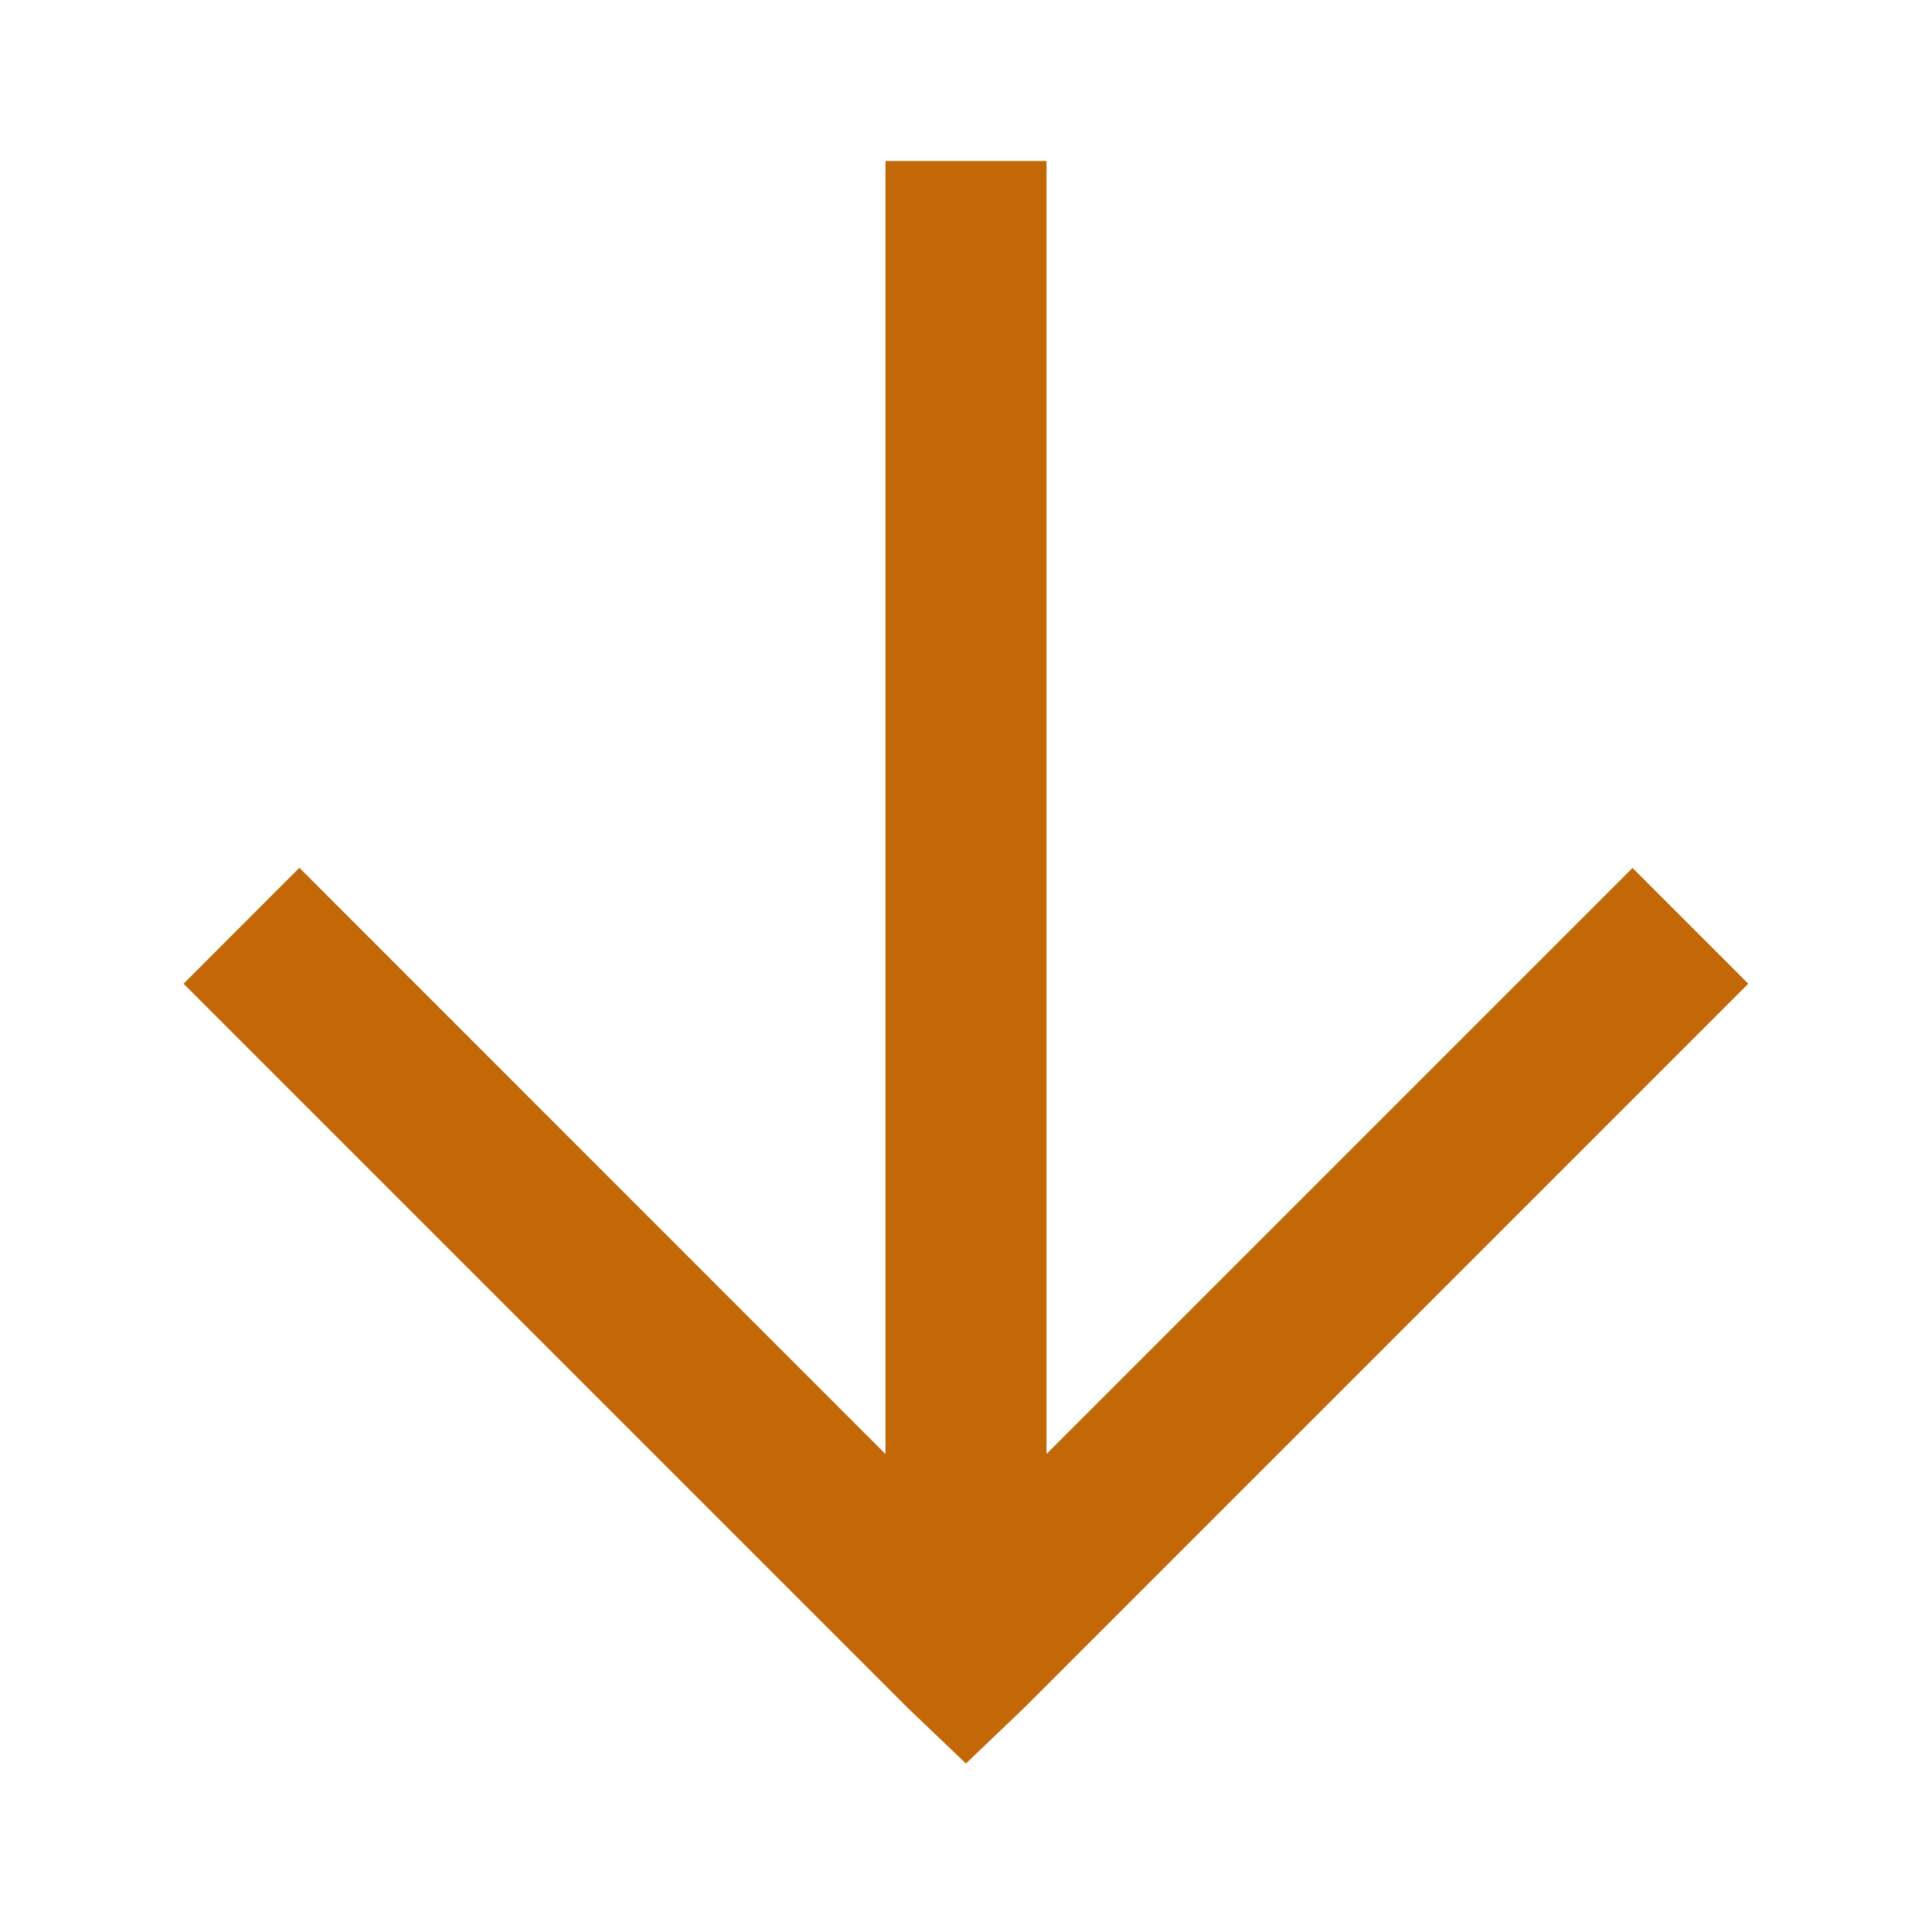 <svg xmlns="http://www.w3.org/2000/svg" version="1" viewBox="0 0 24 24"><path style="text-indent:0;text-align:start;line-height:normal;text-transform:none;block-progression:tb;-inkscape-font-specification:Bitstream Vera Sans" d="M11 2v16.063L3.719 10.78 2.28 12.22l9 9 .719.687.719-.687 9-9-1.438-1.438-7.28 7.28V2h-2z" overflow="visible" font-family="Bitstream Vera Sans" fill="#c26807"/></svg>